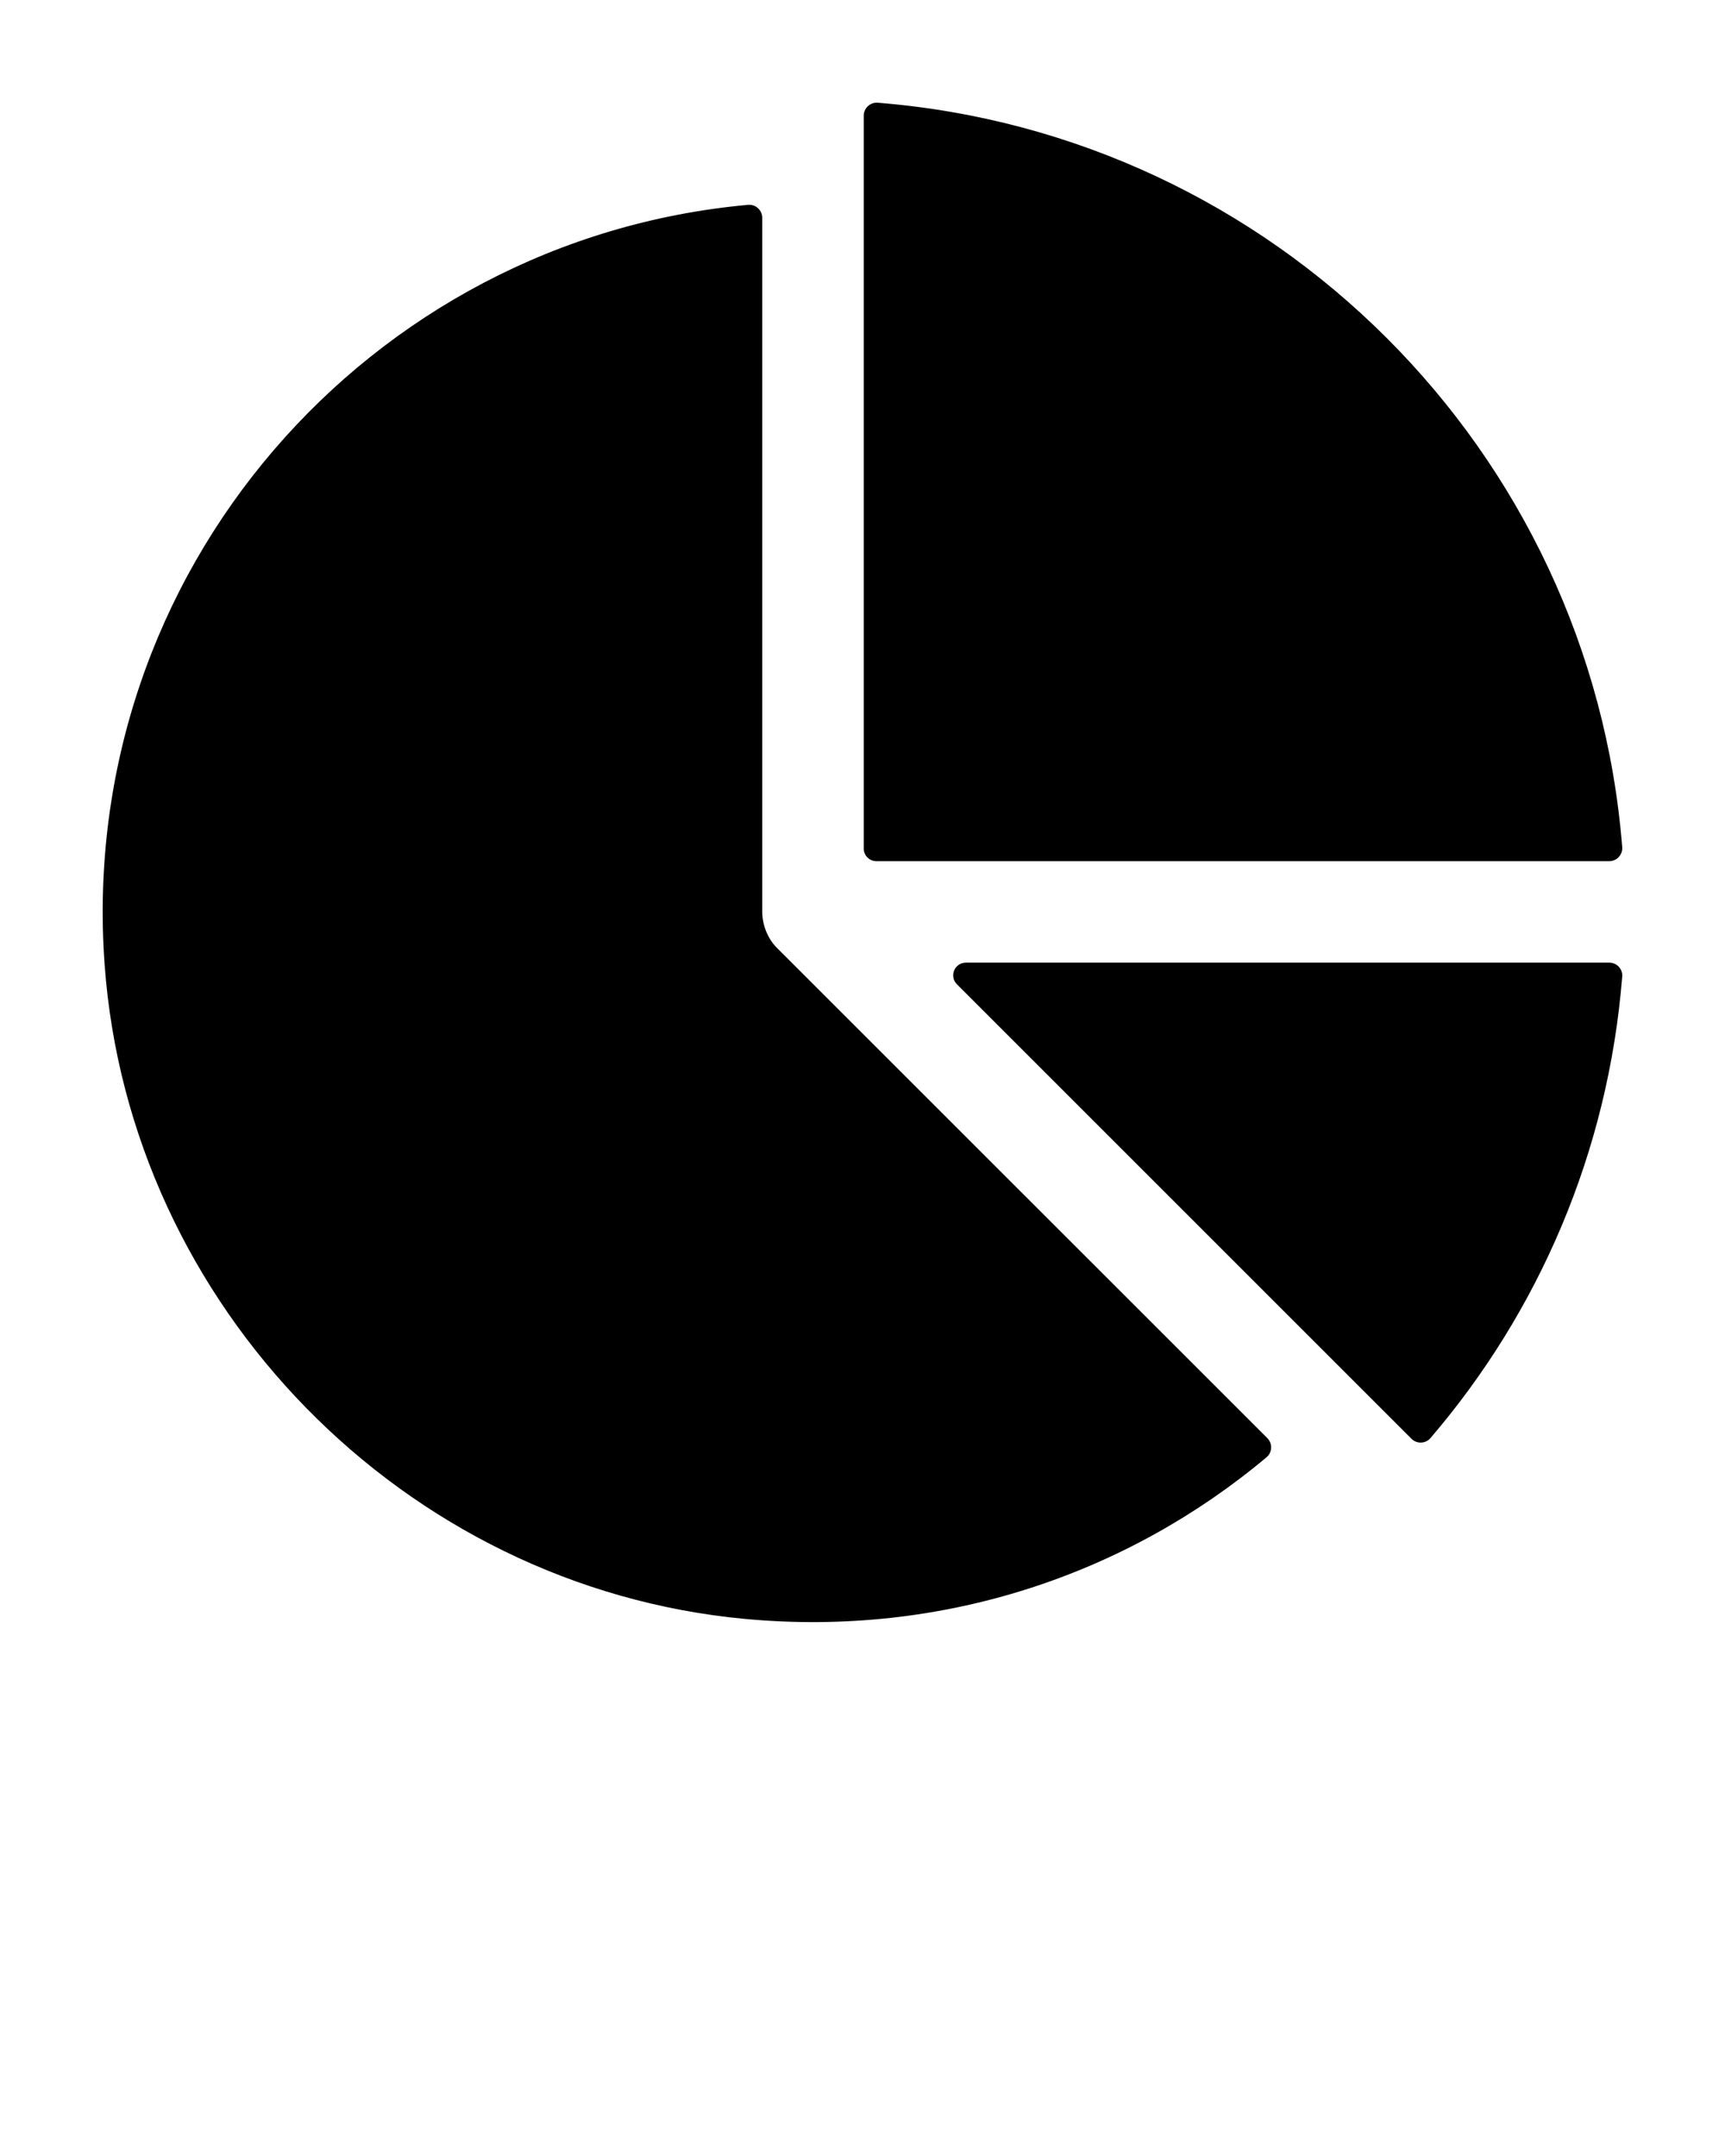 <svg xmlns="http://www.w3.org/2000/svg" xmlns:xlink="http://www.w3.org/1999/xlink" x="0" y="0" enable-background="new 0 0 34 34" version="1.1" viewBox="0 0 34 42.5" xml:space="preserve"><g><path d="M31.721,18.976H19.038c-0.223,0-0.334,0.269-0.177,0.427l7.733,7.733l1.226,1.226 c0.104,0.104,0.278,0.099,0.374-0.013c2.13-2.485,3.504-5.634,3.78-9.099 C31.987,19.103,31.868,18.976,31.721,18.976z"/><path d="M17.299,2.025c-0.147-0.012-0.275,0.108-0.275,0.255v14.446c0,0.138,0.112,0.25,0.25,0.25h14.445 c0.147,0,0.267-0.128,0.255-0.275C31.354,8.881,25.11,2.646,17.299,2.025z"/><path d="M15.314,18.686c-0.202-0.202-0.29-0.485-0.29-0.71V4.293c0-0.148-0.13-0.269-0.278-0.255 C7.282,4.712,1.5,11.269,2.062,19.014c0.488,6.735,5.899,12.272,12.623,12.899 c3.918,0.365,7.543-0.891,10.28-3.188c0.113-0.095,0.119-0.271,0.015-0.375L15.314,18.686z"/></g></svg>
